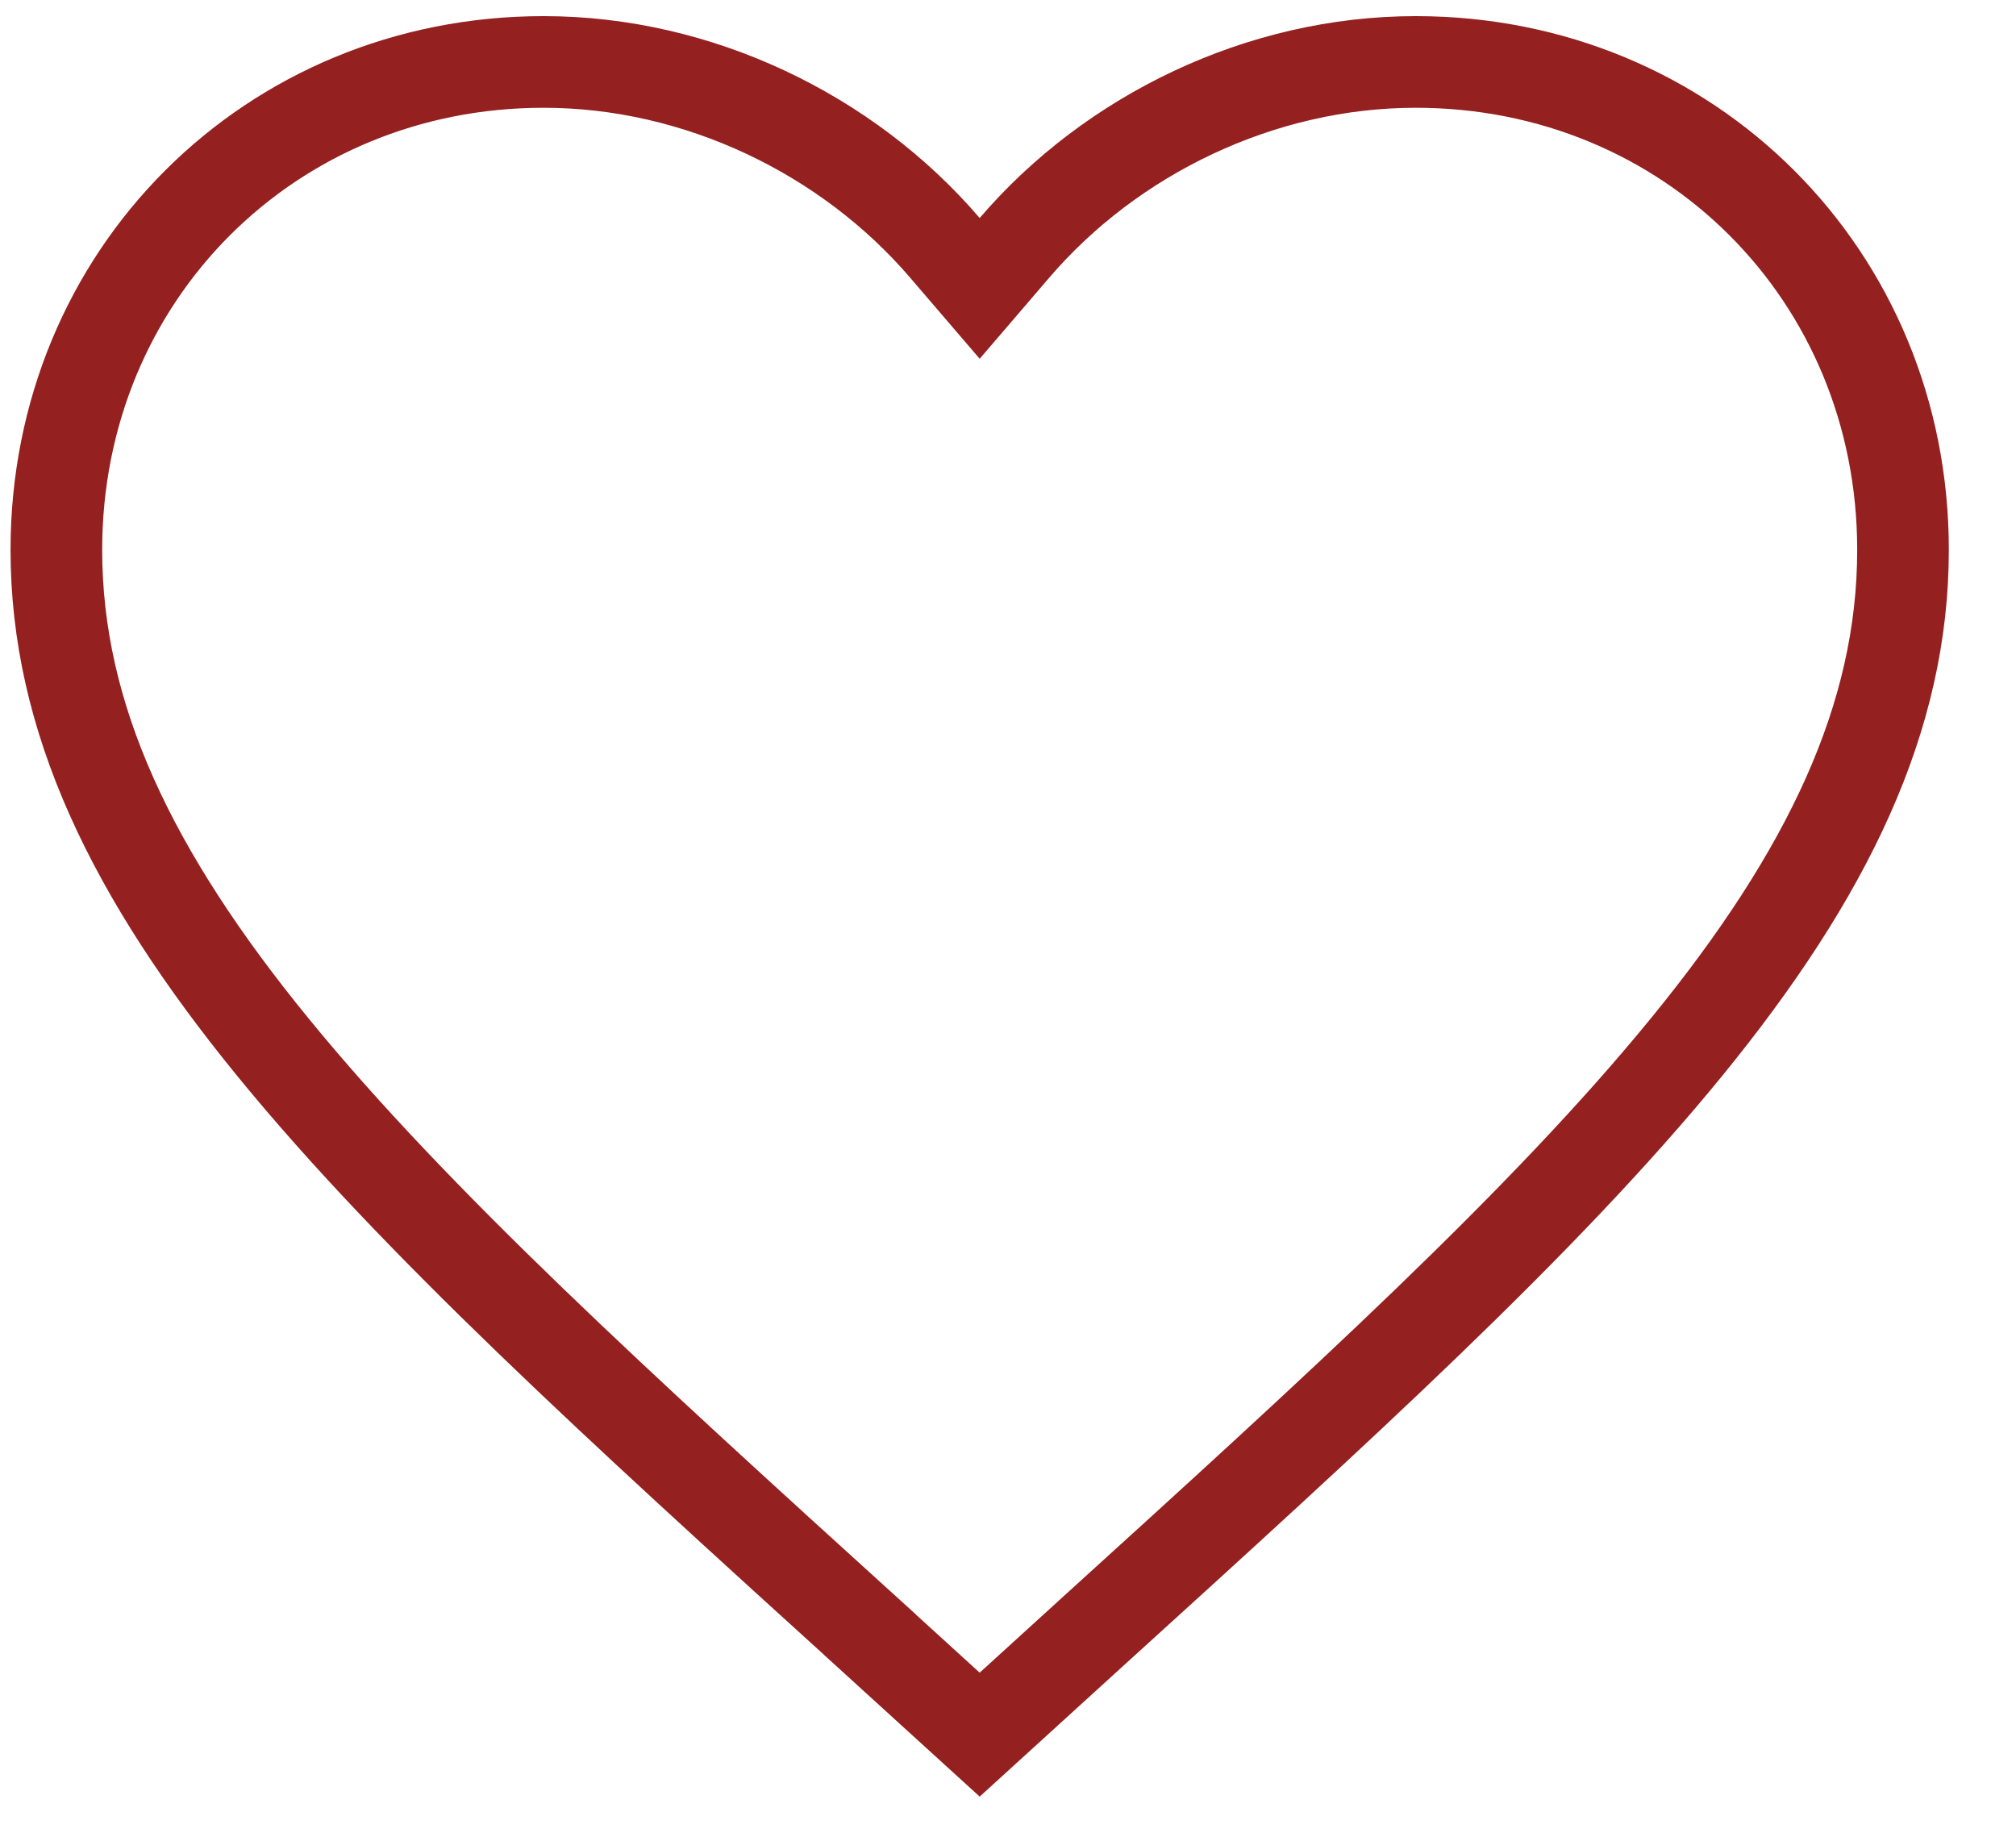 <svg width="22" height="20" viewBox="0 0 22 20" fill="none" xmlns="http://www.w3.org/2000/svg">
<path d="M10.311 2.704L10.691 3.147L11.071 2.704C12.132 1.466 13.761 0.676 15.45 0.676C18.432 0.676 20.767 3.004 20.767 6C20.767 7.832 19.947 9.538 18.401 11.431C16.85 13.33 14.622 15.357 11.889 17.838L11.888 17.839L10.691 18.929L9.494 17.839L9.494 17.838C6.76 15.357 4.532 13.33 2.981 11.431C1.435 9.538 0.615 7.832 0.615 6C0.615 3.004 2.95 0.676 5.932 0.676C7.621 0.676 9.25 1.466 10.311 2.704Z" stroke="#952020"/>
</svg>
